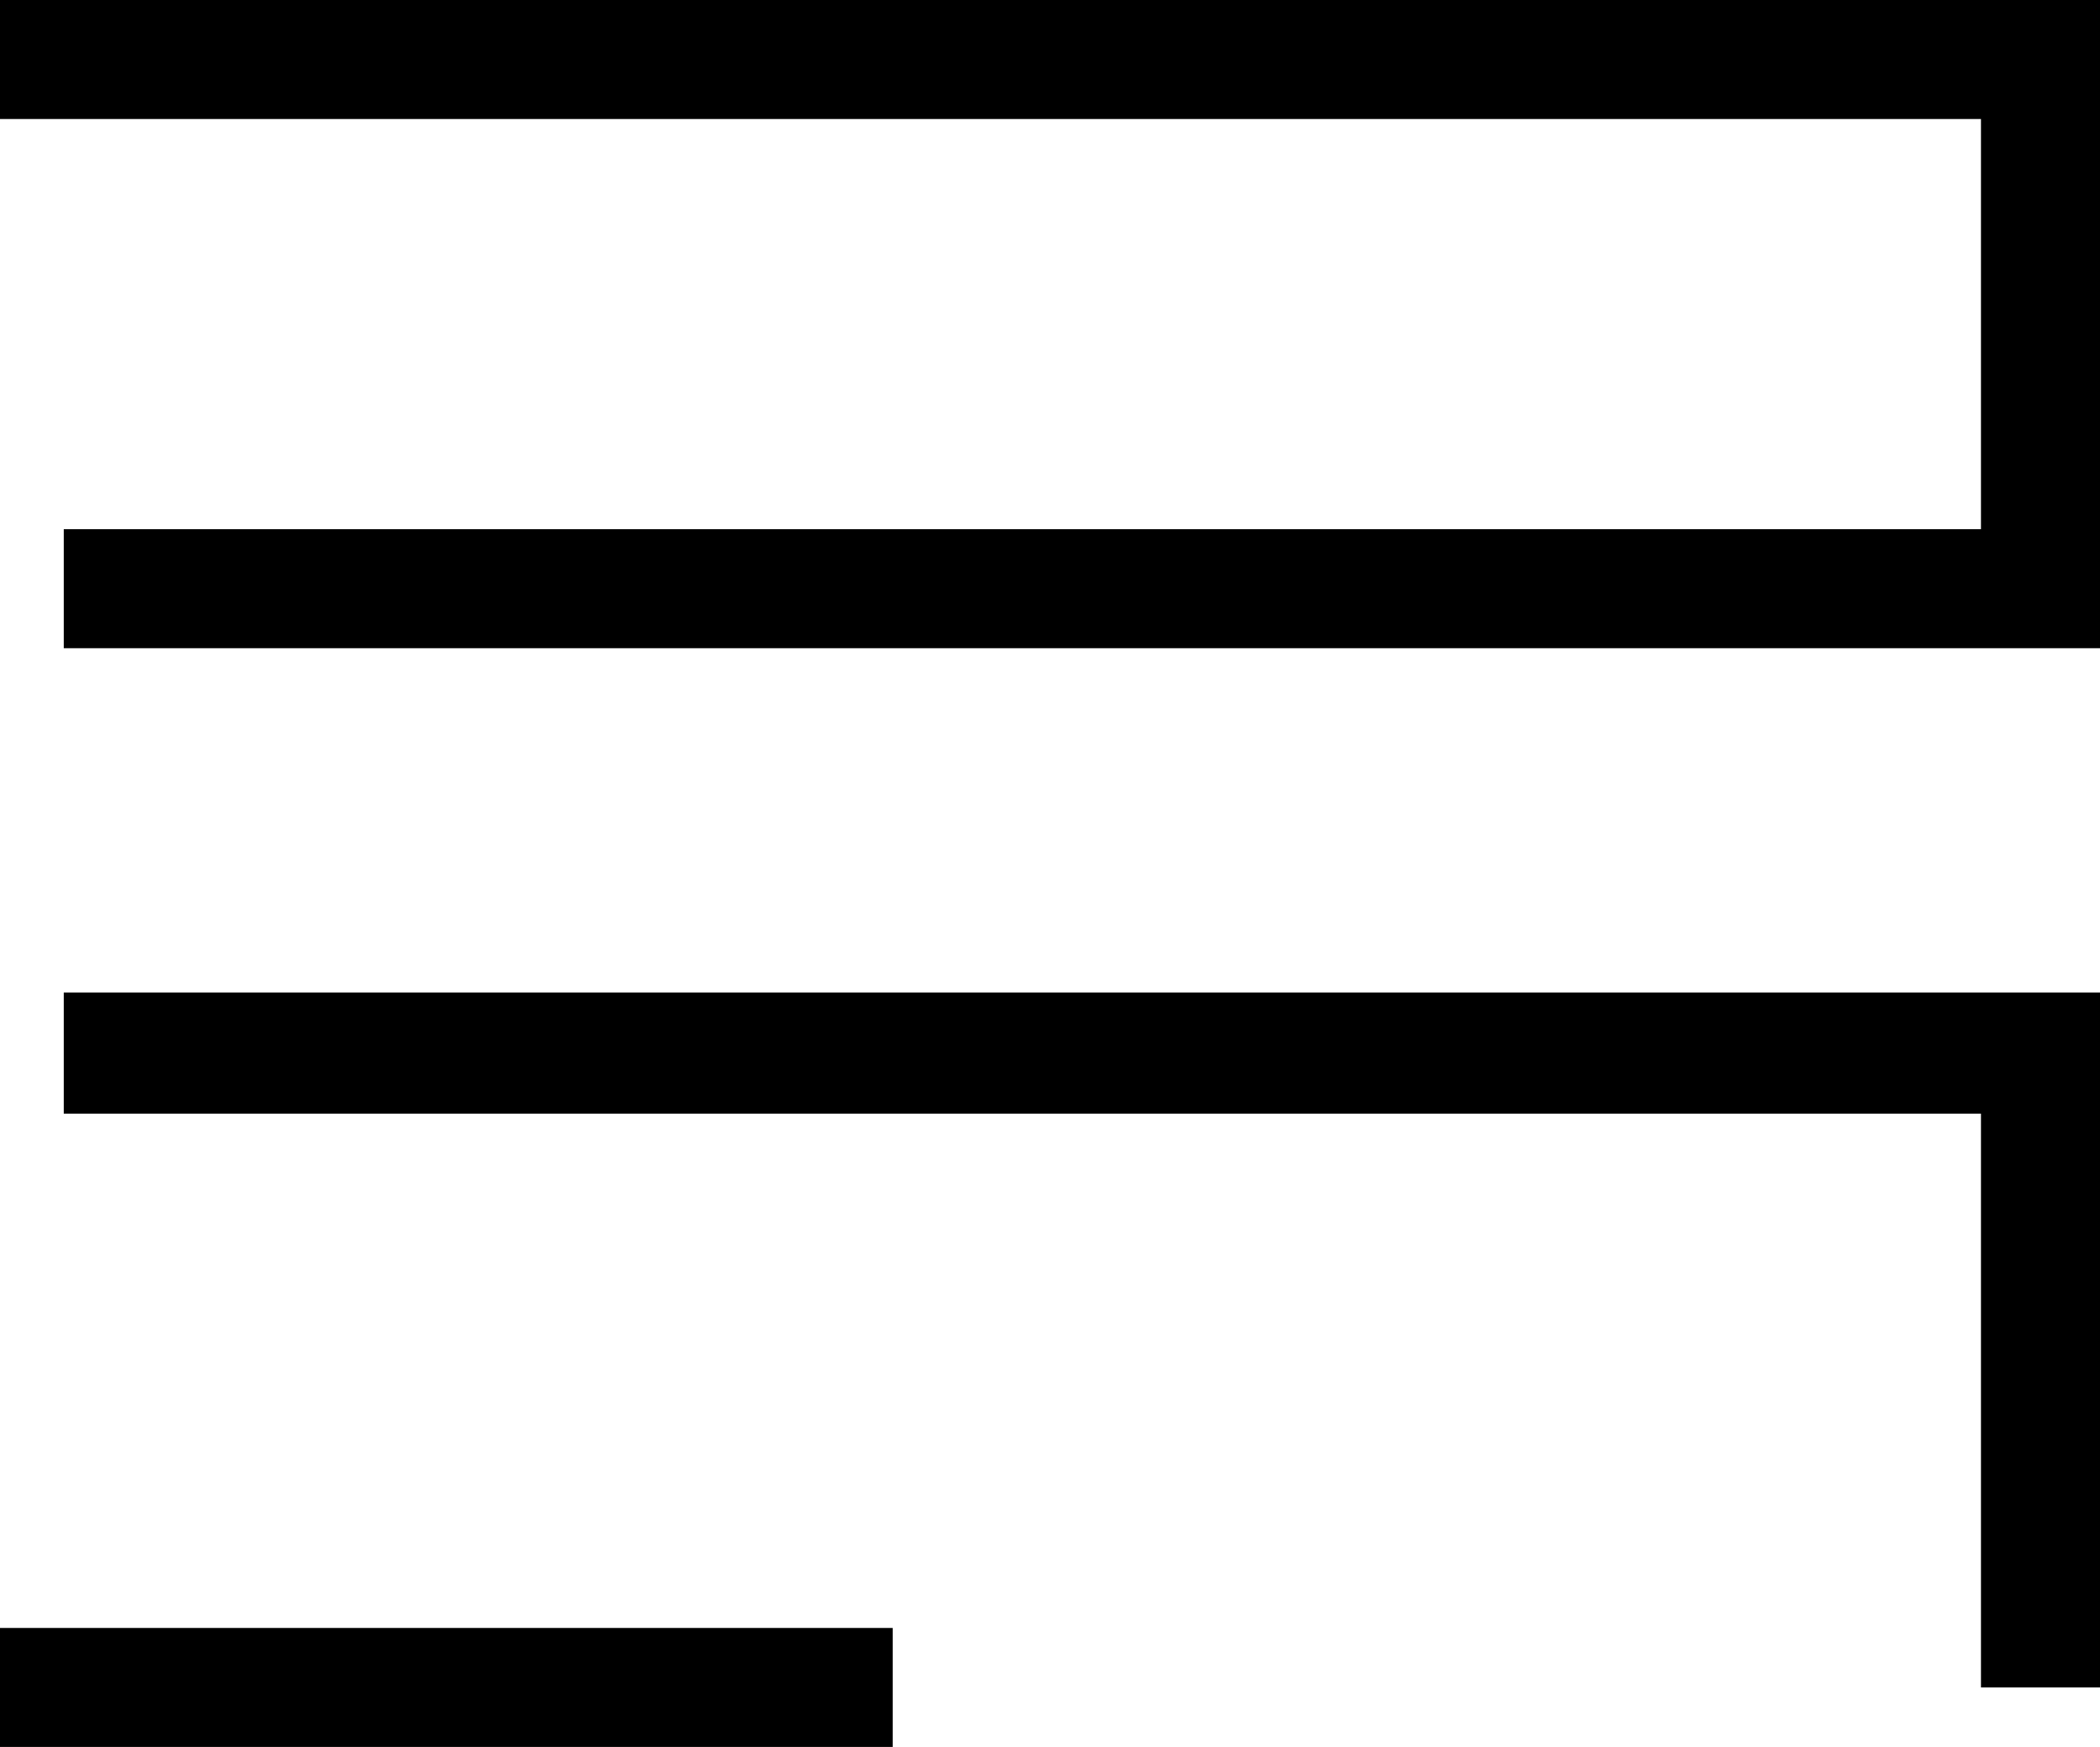 <?xml version="1.0" encoding="utf-8"?>
<!-- Generator: Adobe Illustrator 24.0.3, SVG Export Plug-In . SVG Version: 6.00 Build 0)  -->
<svg version="1.1" id="Layer_1" xmlns="http://www.w3.org/2000/svg" xmlns:xlink="http://www.w3.org/1999/xlink" x="0px" y="0px"
	 viewBox="0 0 98.8 82.2" style="enable-background:new 0 0 98.8 82.2;" xml:space="preserve">
<g>
	<polygon  points="98.8,79.4 93.2,79.4 93.2,52.4 3,52.4 3,46.7 98.8,46.7 	"/>
	<polygon  points="98.8,30.5 3,30.5 3,24.9 93.2,24.9 93.2,5.6 0,5.6 0,0 98.8,0 	"/>
	<rect y="76.6"  width="42" height="5.6"/>
</g>
</svg>
